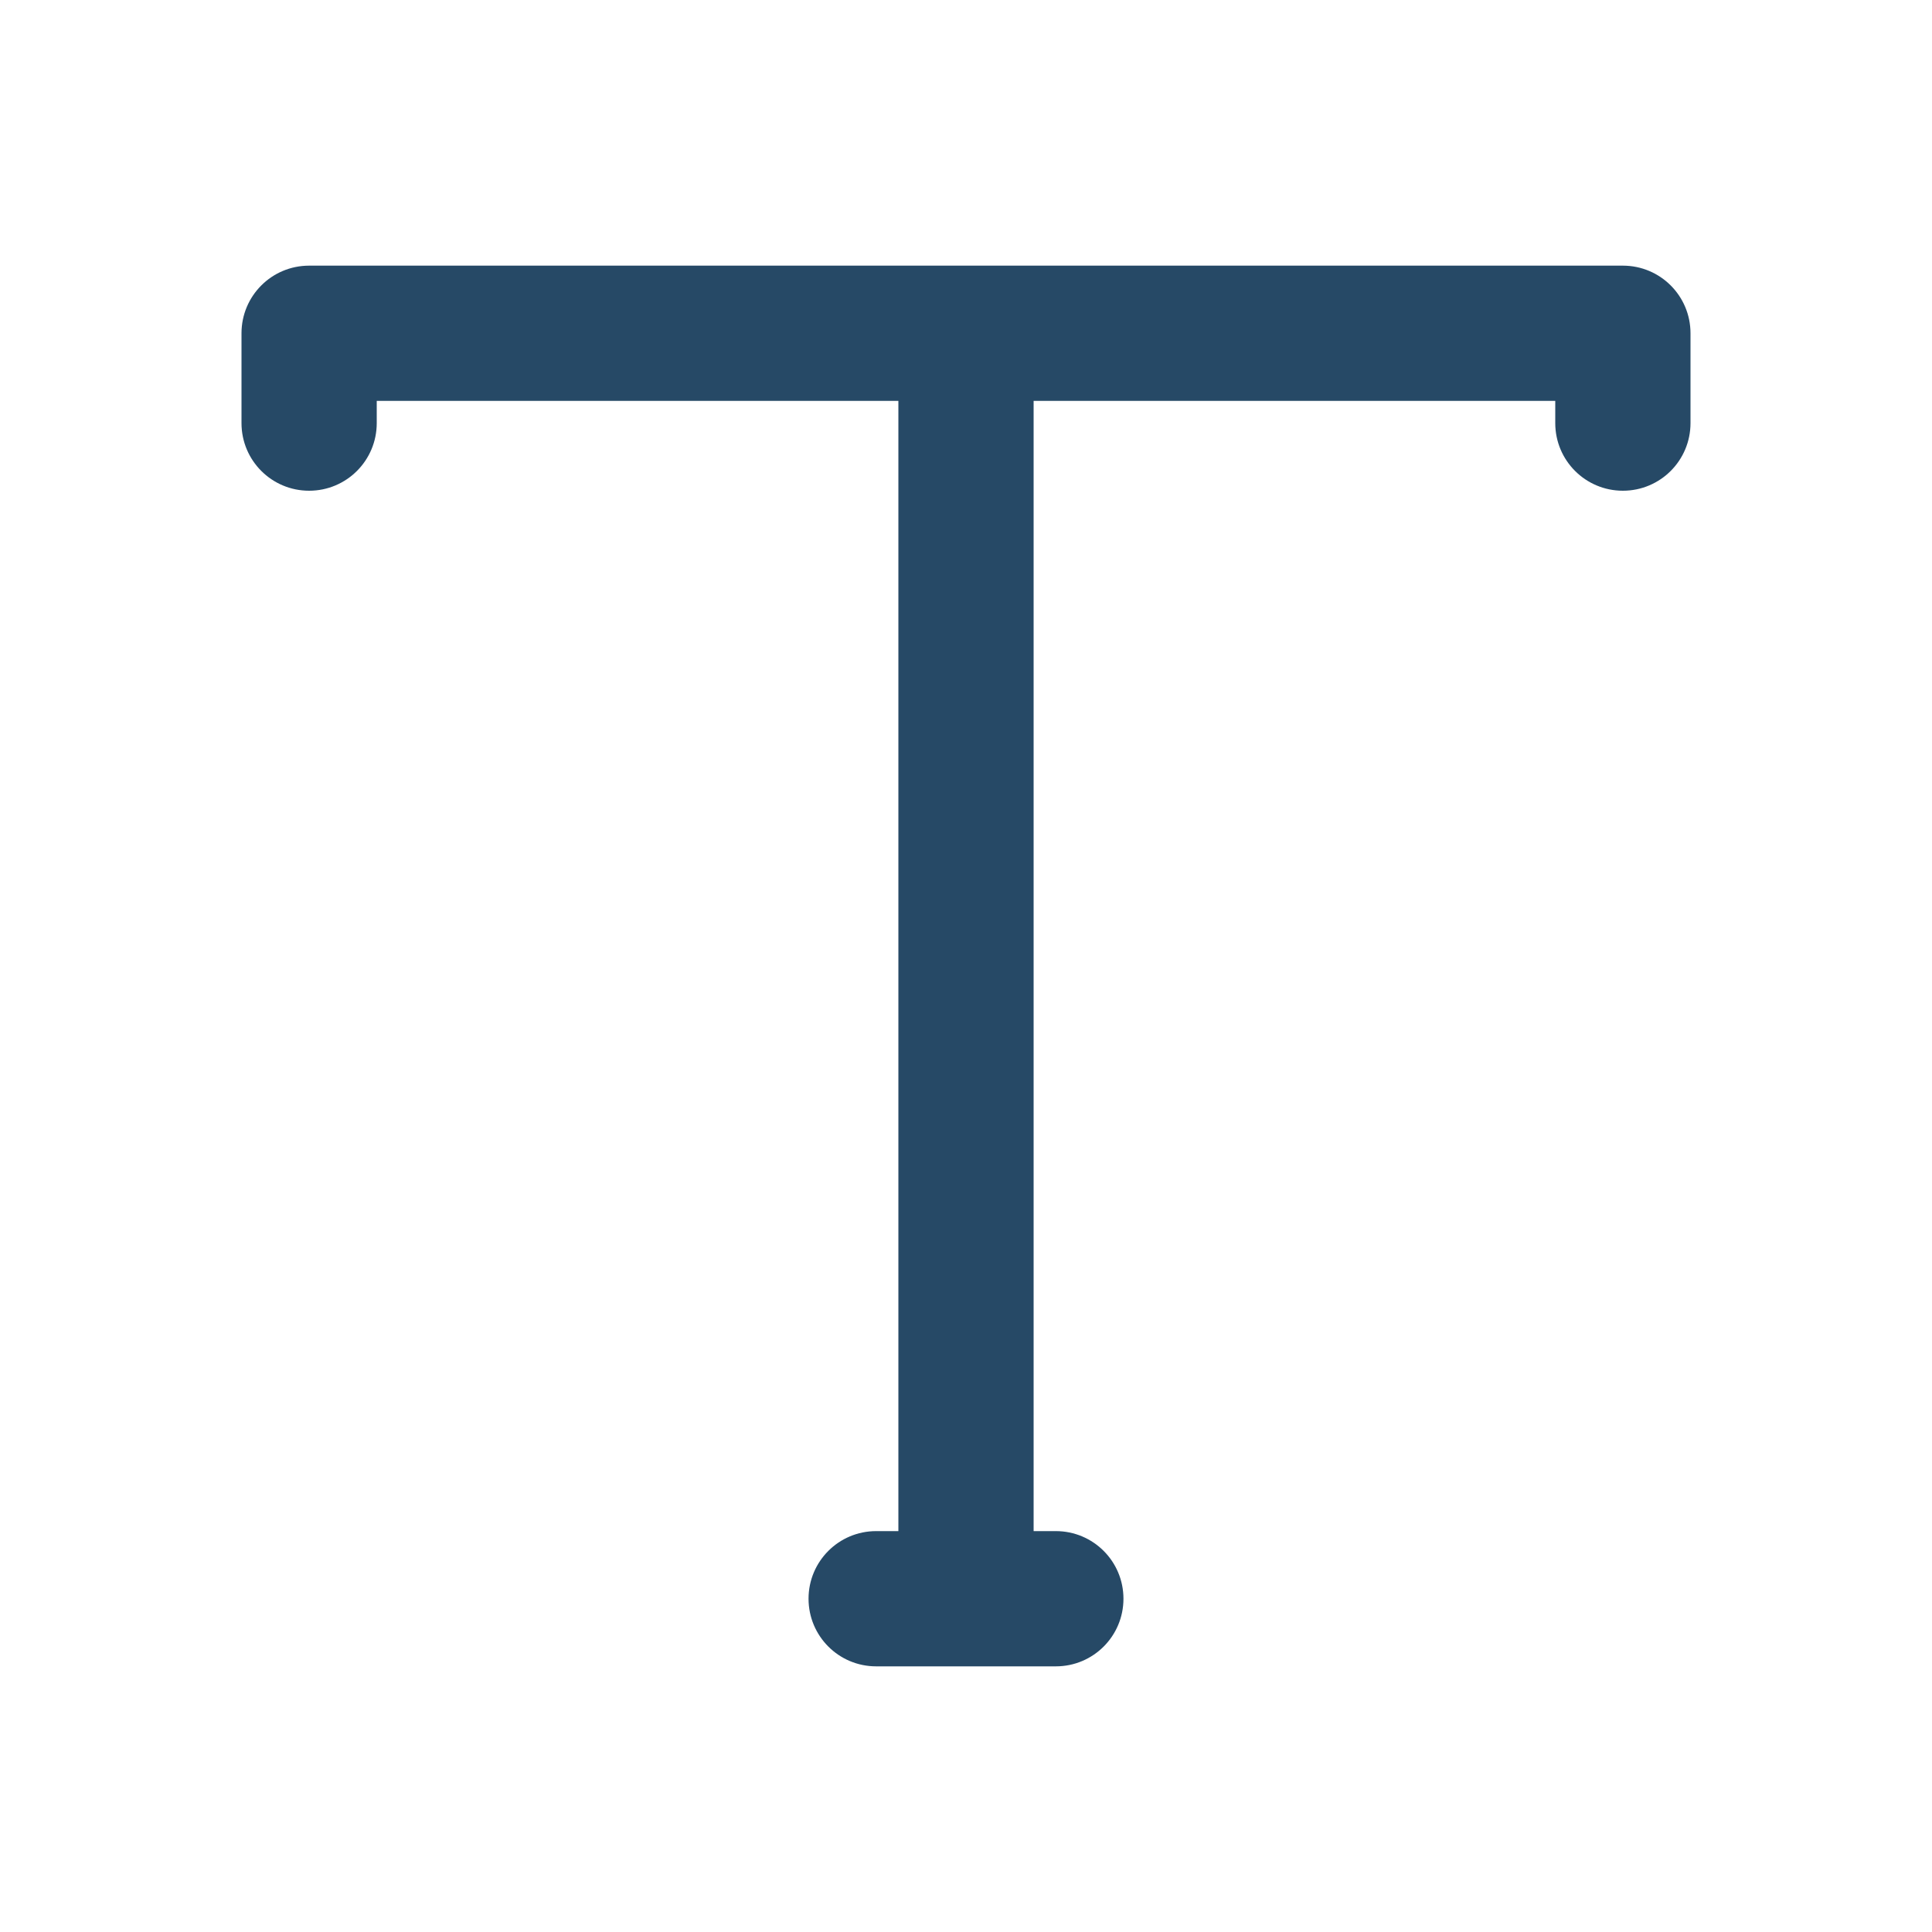 <svg xmlns="http://www.w3.org/2000/svg" width="20" height="20" viewBox="0 0 20 20">
  <path fill="#264966" d="M16.8,2.75 L3.2,2.75 C2.813,2.75 2.5,3.063 2.5,3.45 L2.5,4.38 C2.5,4.767 2.813,5.08 3.2,5.08 C3.587,5.08 3.9,4.767 3.9,4.38 L3.9,4.15 L9.3,4.15 L9.3,15.85 L9.07,15.85 C8.683,15.85 8.37,16.163 8.37,16.55 C8.37,16.937 8.683,17.25 9.07,17.25 L10.93,17.25 C11.317,17.25 11.63,16.937 11.63,16.55 C11.63,16.163 11.317,15.85 10.93,15.85 L10.7,15.85 L10.7,4.15 L16.1,4.15 L16.1,4.38 C16.1,4.767 16.413,5.08 16.8,5.08 C17.187,5.08 17.5,4.767 17.5,4.38 L17.5,3.45 C17.5,3.063 17.187,2.75 16.8,2.75 Z"/>
</svg>
